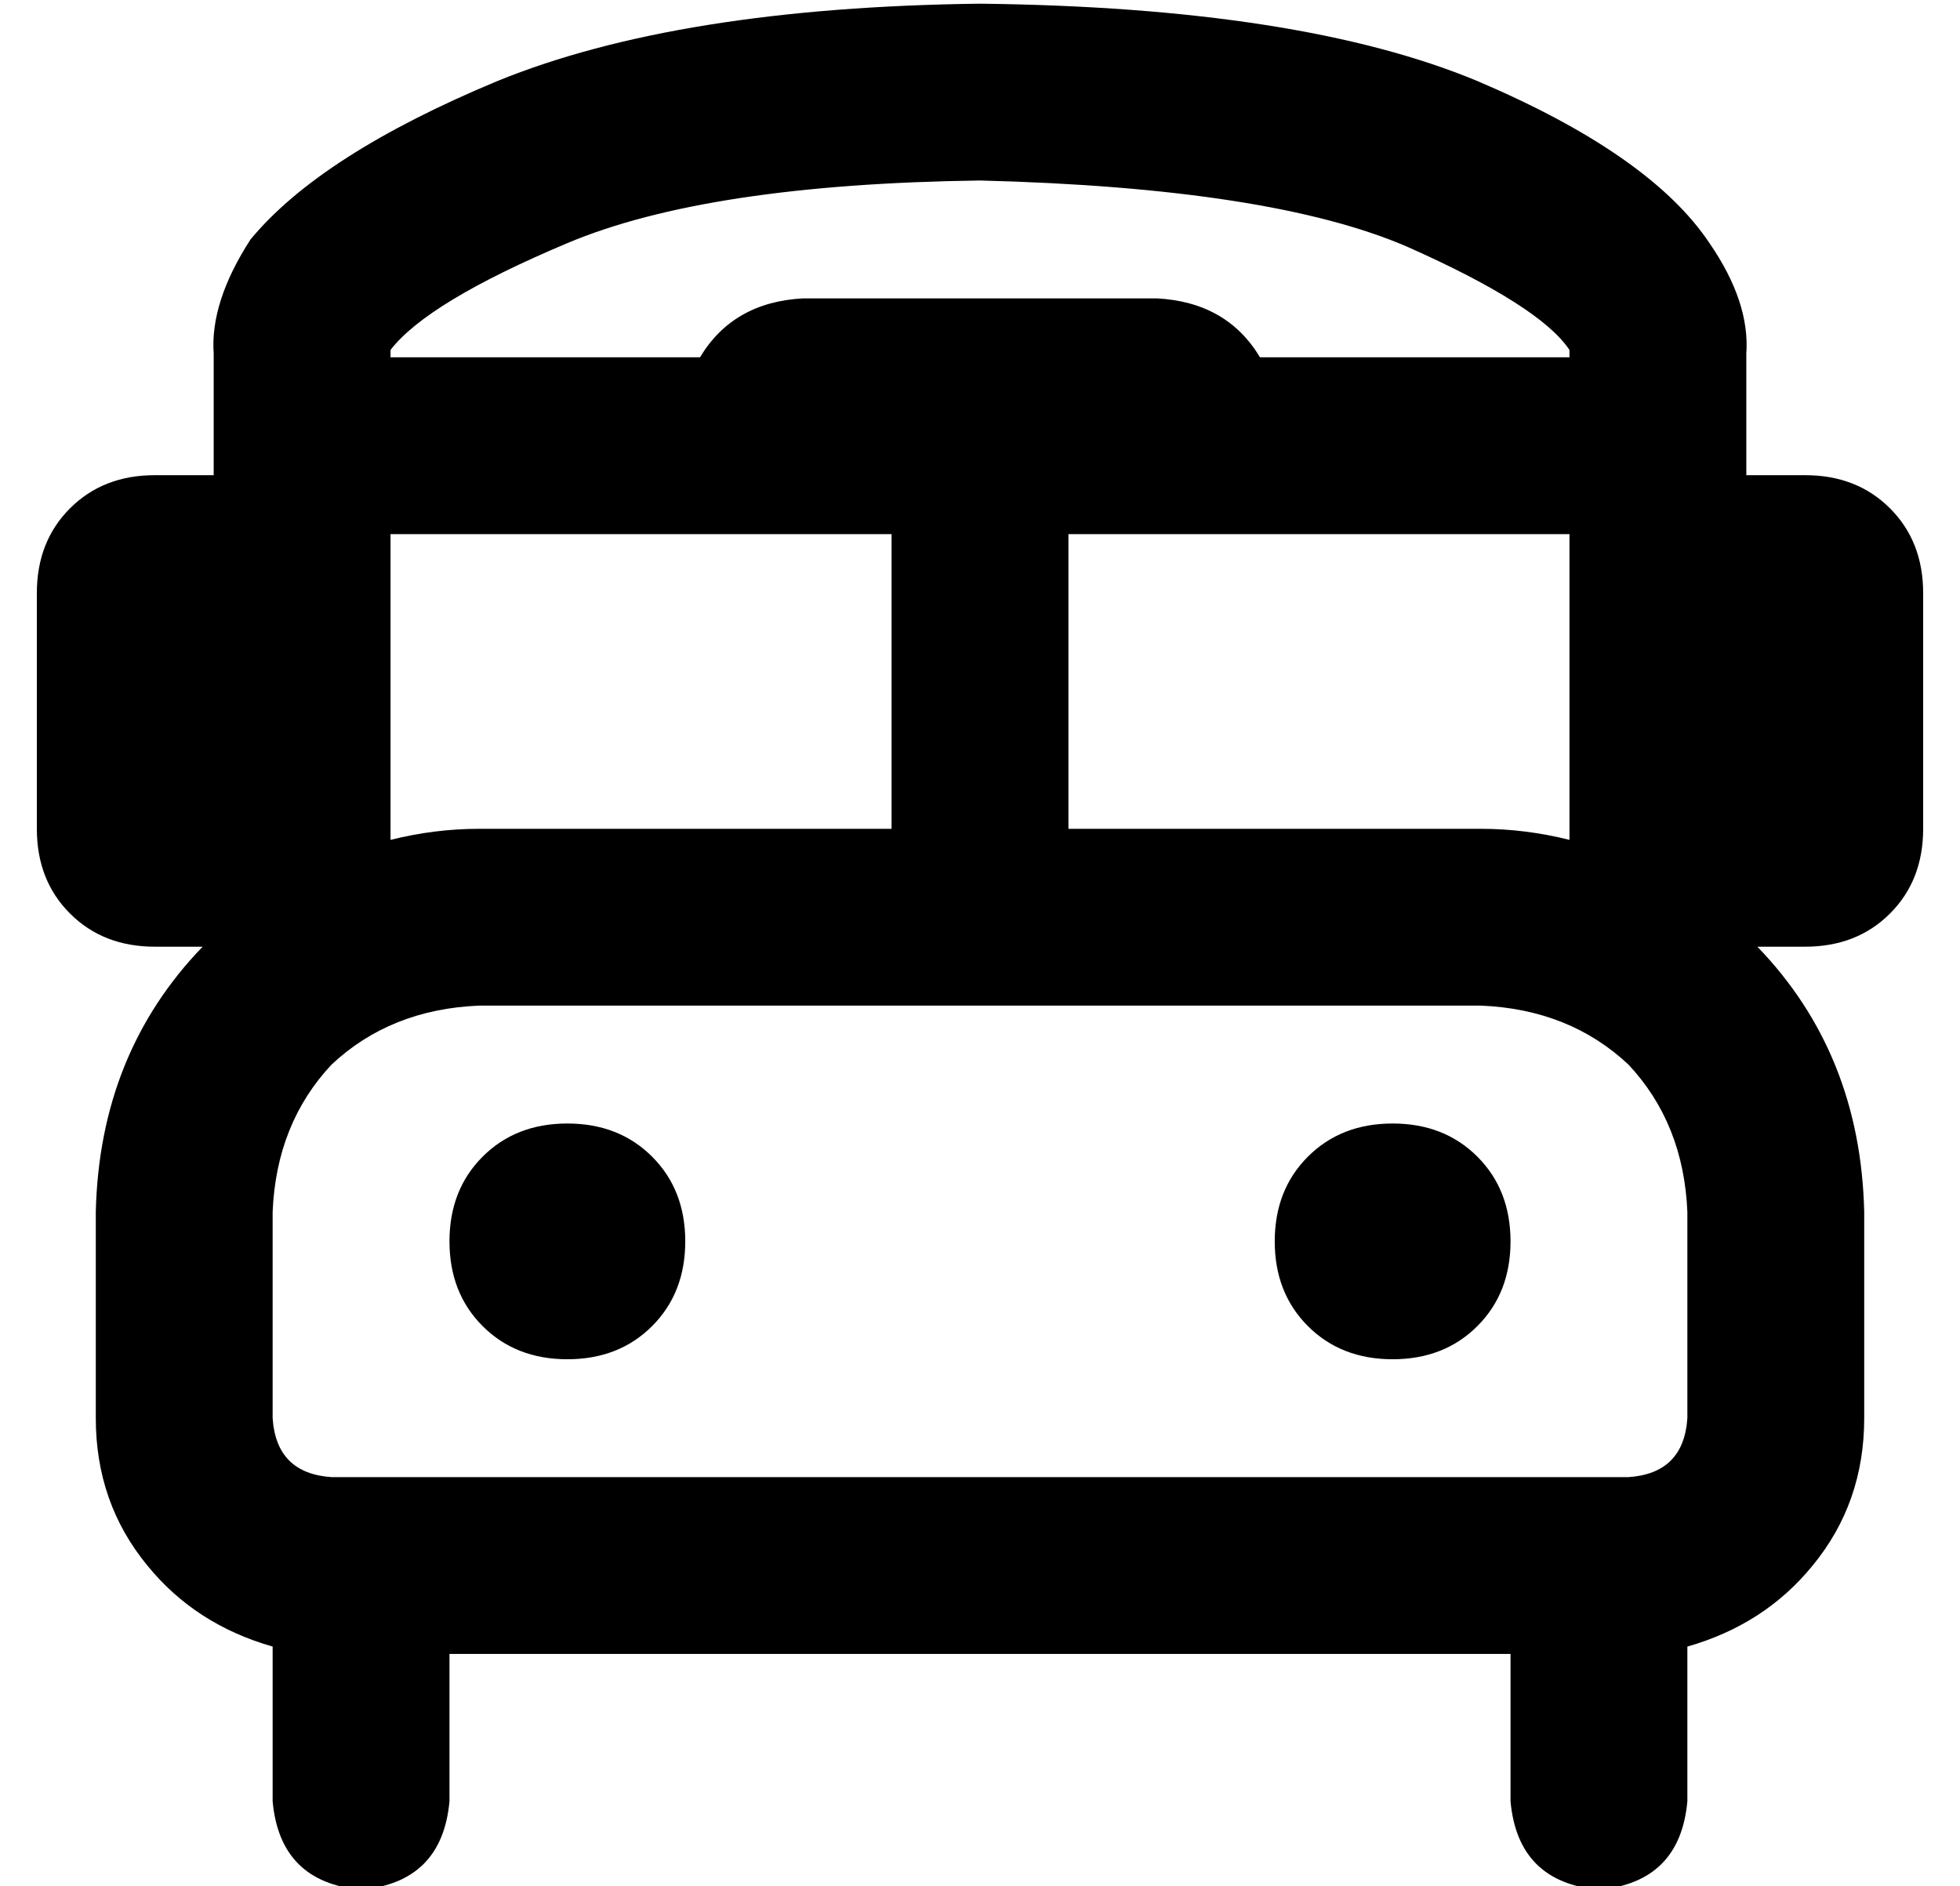 <?xml version="1.0" standalone="no"?>
<!DOCTYPE svg PUBLIC "-//W3C//DTD SVG 1.1//EN" "http://www.w3.org/Graphics/SVG/1.1/DTD/svg11.dtd" >
<svg xmlns="http://www.w3.org/2000/svg" xmlns:xlink="http://www.w3.org/1999/xlink" version="1.1" viewBox="-10 -40 532 512">
   <path fill="currentColor"
d="M96 56v1v-1v1h84v0q9 -15 28 -16h96v0q19 1 28 16h84v0v-1v0v-1v0v0q-8 -12 -44 -28q-37 -16 -116 -18q-74 1 -112 17t-48 29v1v0v0zM96 105v83v-83v83q12 -3 24 -3h112v0v-80v0h-136v0zM416 188v-83v83v-83h-136v0v80v0h112v0q12 0 24 3v0zM464 56v33v-33v33h16v0
q14 0 23 9t9 23v64v0q0 14 -9 23t-23 9h-13v0q28 29 29 72v56v0q0 23 -14 40q-13 16 -34 22v42v0q-2 22 -24 24q-22 -2 -24 -24v-40v0h-288v0v40v0q-2 22 -24 24q-22 -2 -24 -24v-42v0q-21 -6 -34 -22q-14 -17 -14 -40v-56v0q1 -43 29 -72h-13v0q-14 0 -23 -9t-9 -23v-64v0
q0 -14 9 -23t23 -9h16v0v-33v0q-1 -14 10 -31q19 -23 67 -43q49 -20 131 -21q87 1 135 21q47 20 63 44q11 16 10 30v0zM112 297q0 -14 9 -23v0v0q9 -9 23 -9t23 9t9 23t-9 23t-23 9t-23 -9t-9 -23v0zM336 297q0 -14 9 -23v0v0q9 -9 23 -9t23 9t9 23t-9 23t-23 9t-23 -9
t-9 -23v0zM120 233q-24 1 -40 16v0v0q-15 16 -16 40v56v0q1 15 16 16h352v0q15 -1 16 -16v-56v0q-1 -24 -16 -40q-16 -15 -40 -16h-272v0z" />
</svg>
